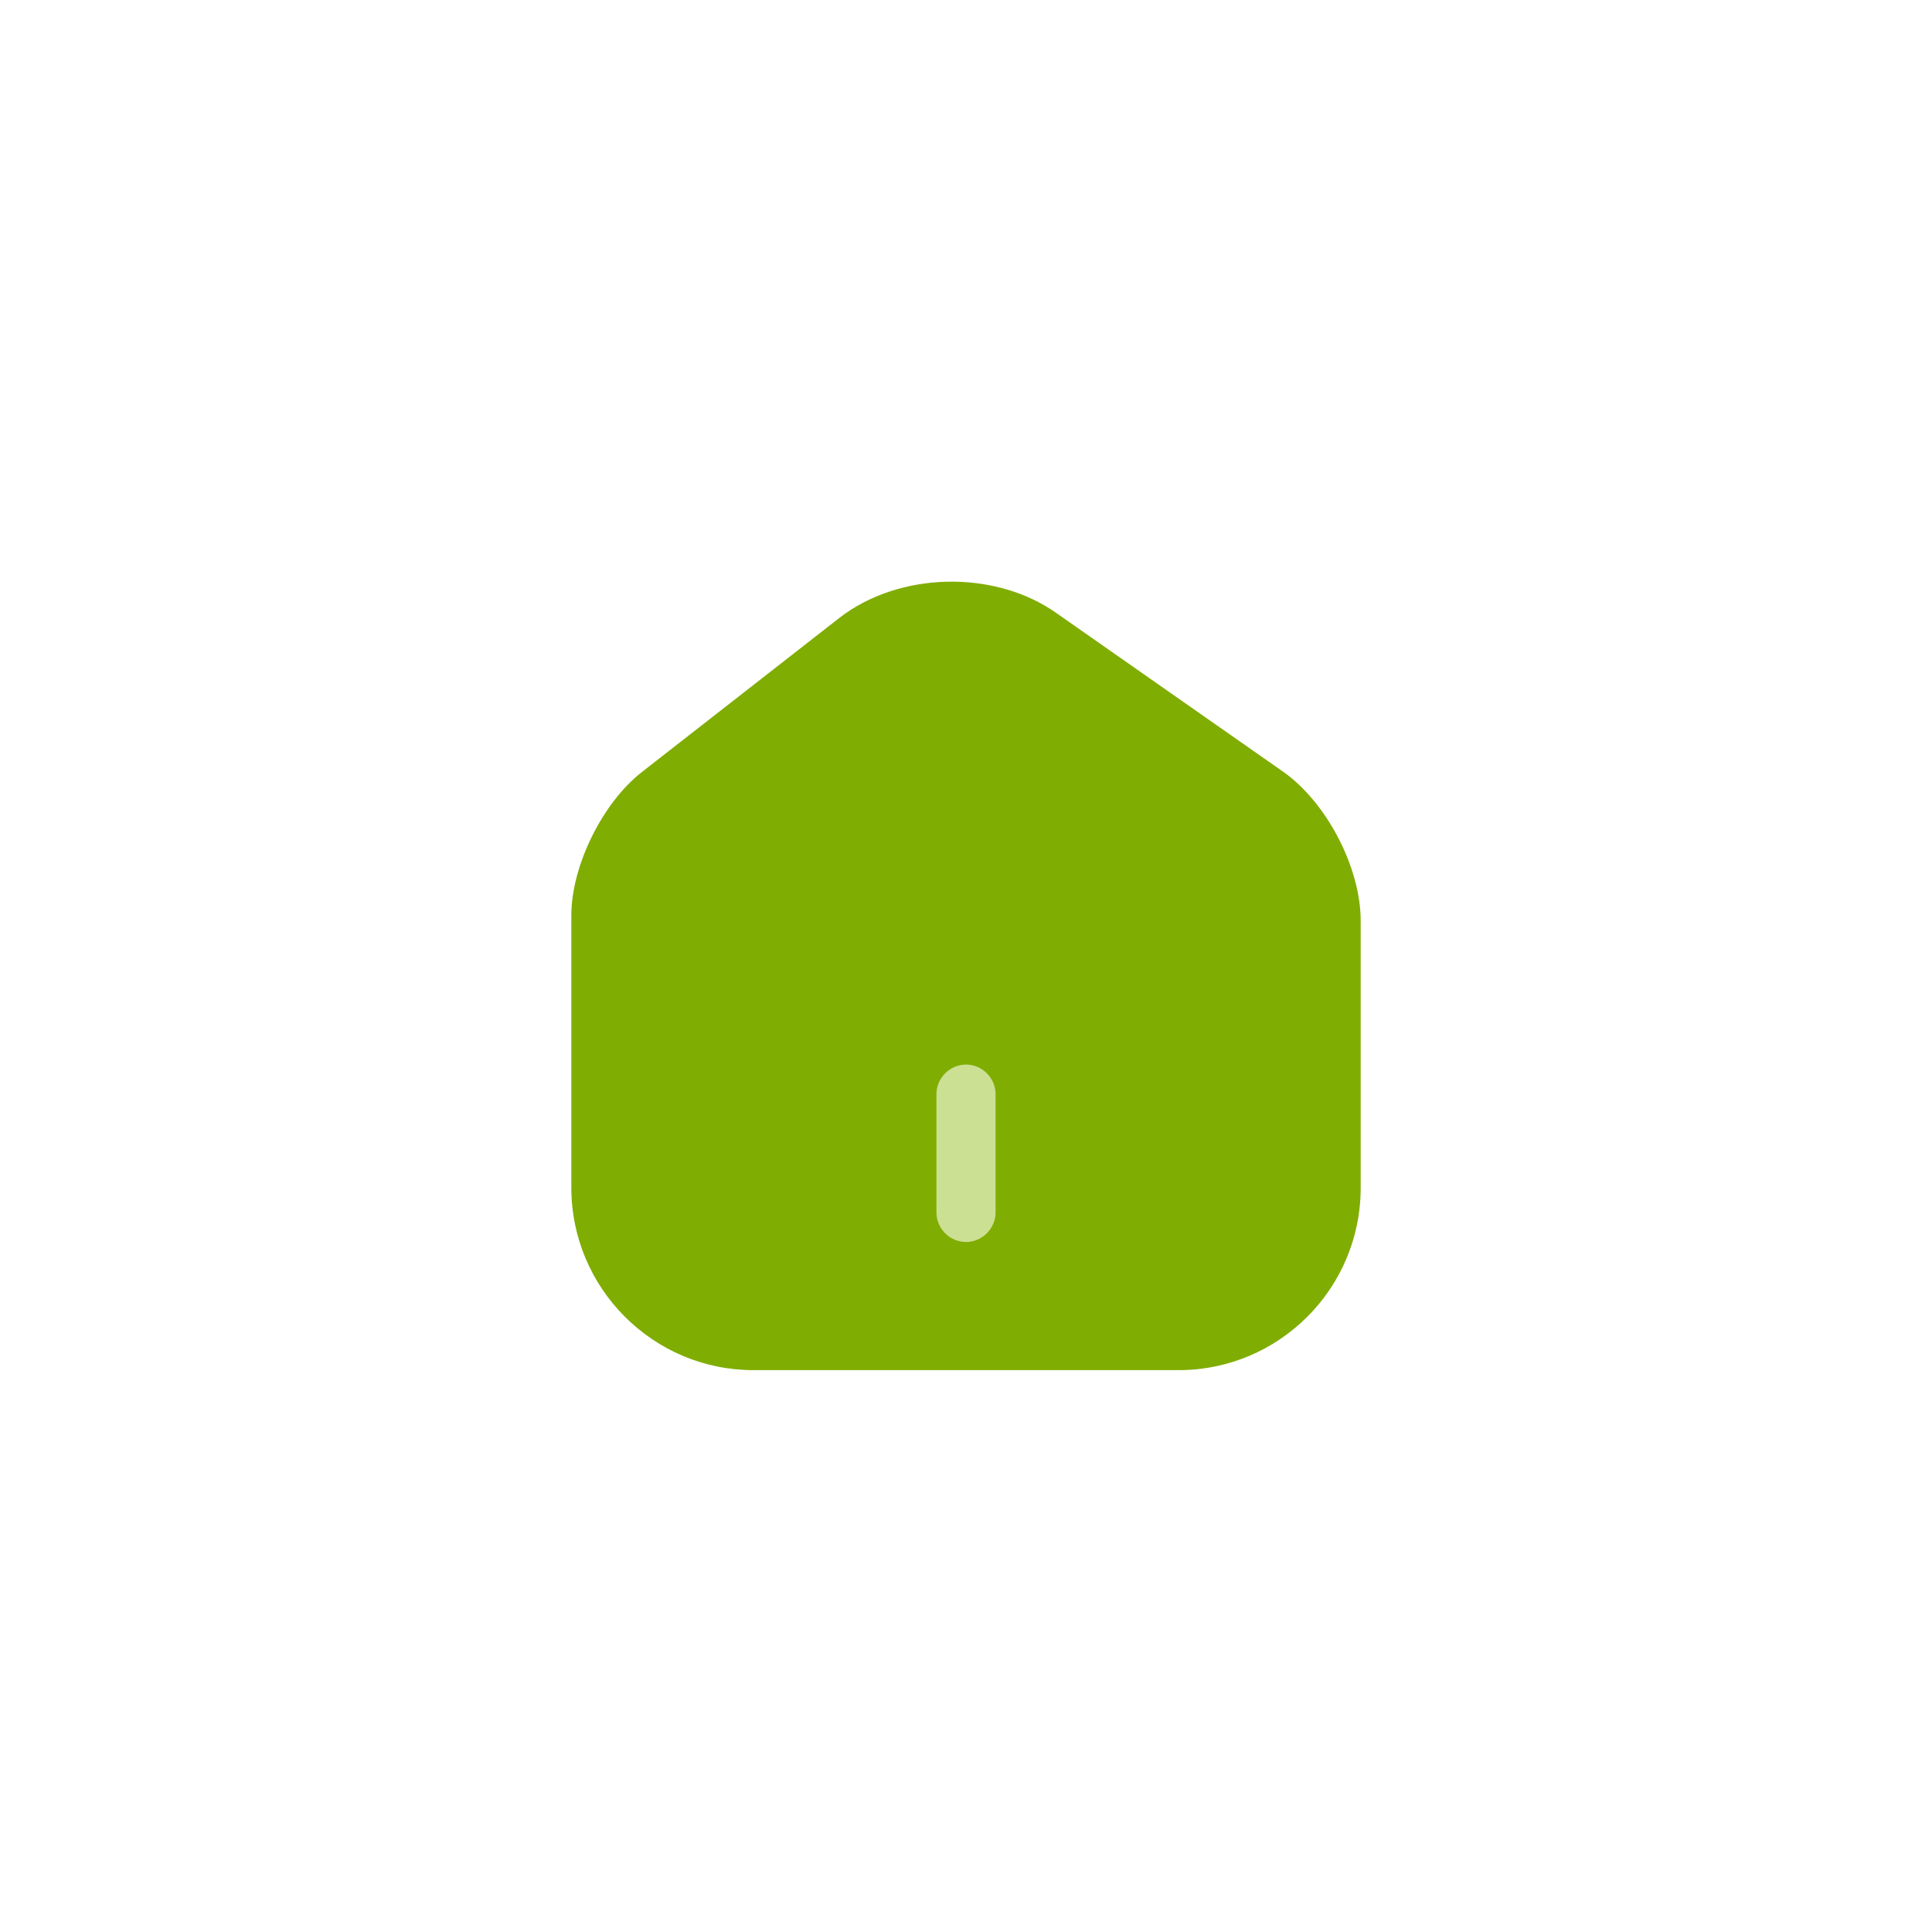 <svg width="48" height="48" viewBox="0 0 48 49" fill="none" xmlns="http://www.w3.org/2000/svg">
<path d="M32.04 19.57L26.28 15.54C24.71 14.44 22.3 14.5 20.79 15.67L15.78 19.58C14.78 20.36 13.99 21.96 13.99 23.22V30.12C13.99 32.67 16.06 34.75 18.61 34.75H29.39C31.94 34.75 34.01 32.68 34.01 30.13V23.35C34.01 22 33.14 20.34 32.04 19.57Z" fill="#80AD01"/>
<path d="M24 31.5C23.59 31.5 23.25 31.16 23.25 30.75V27.75C23.25 27.34 23.59 27 24 27C24.41 27 24.75 27.34 24.75 27.75V30.75C24.75 31.16 24.41 31.5 24 31.5Z" fill="#CCE094"/>
</svg>
